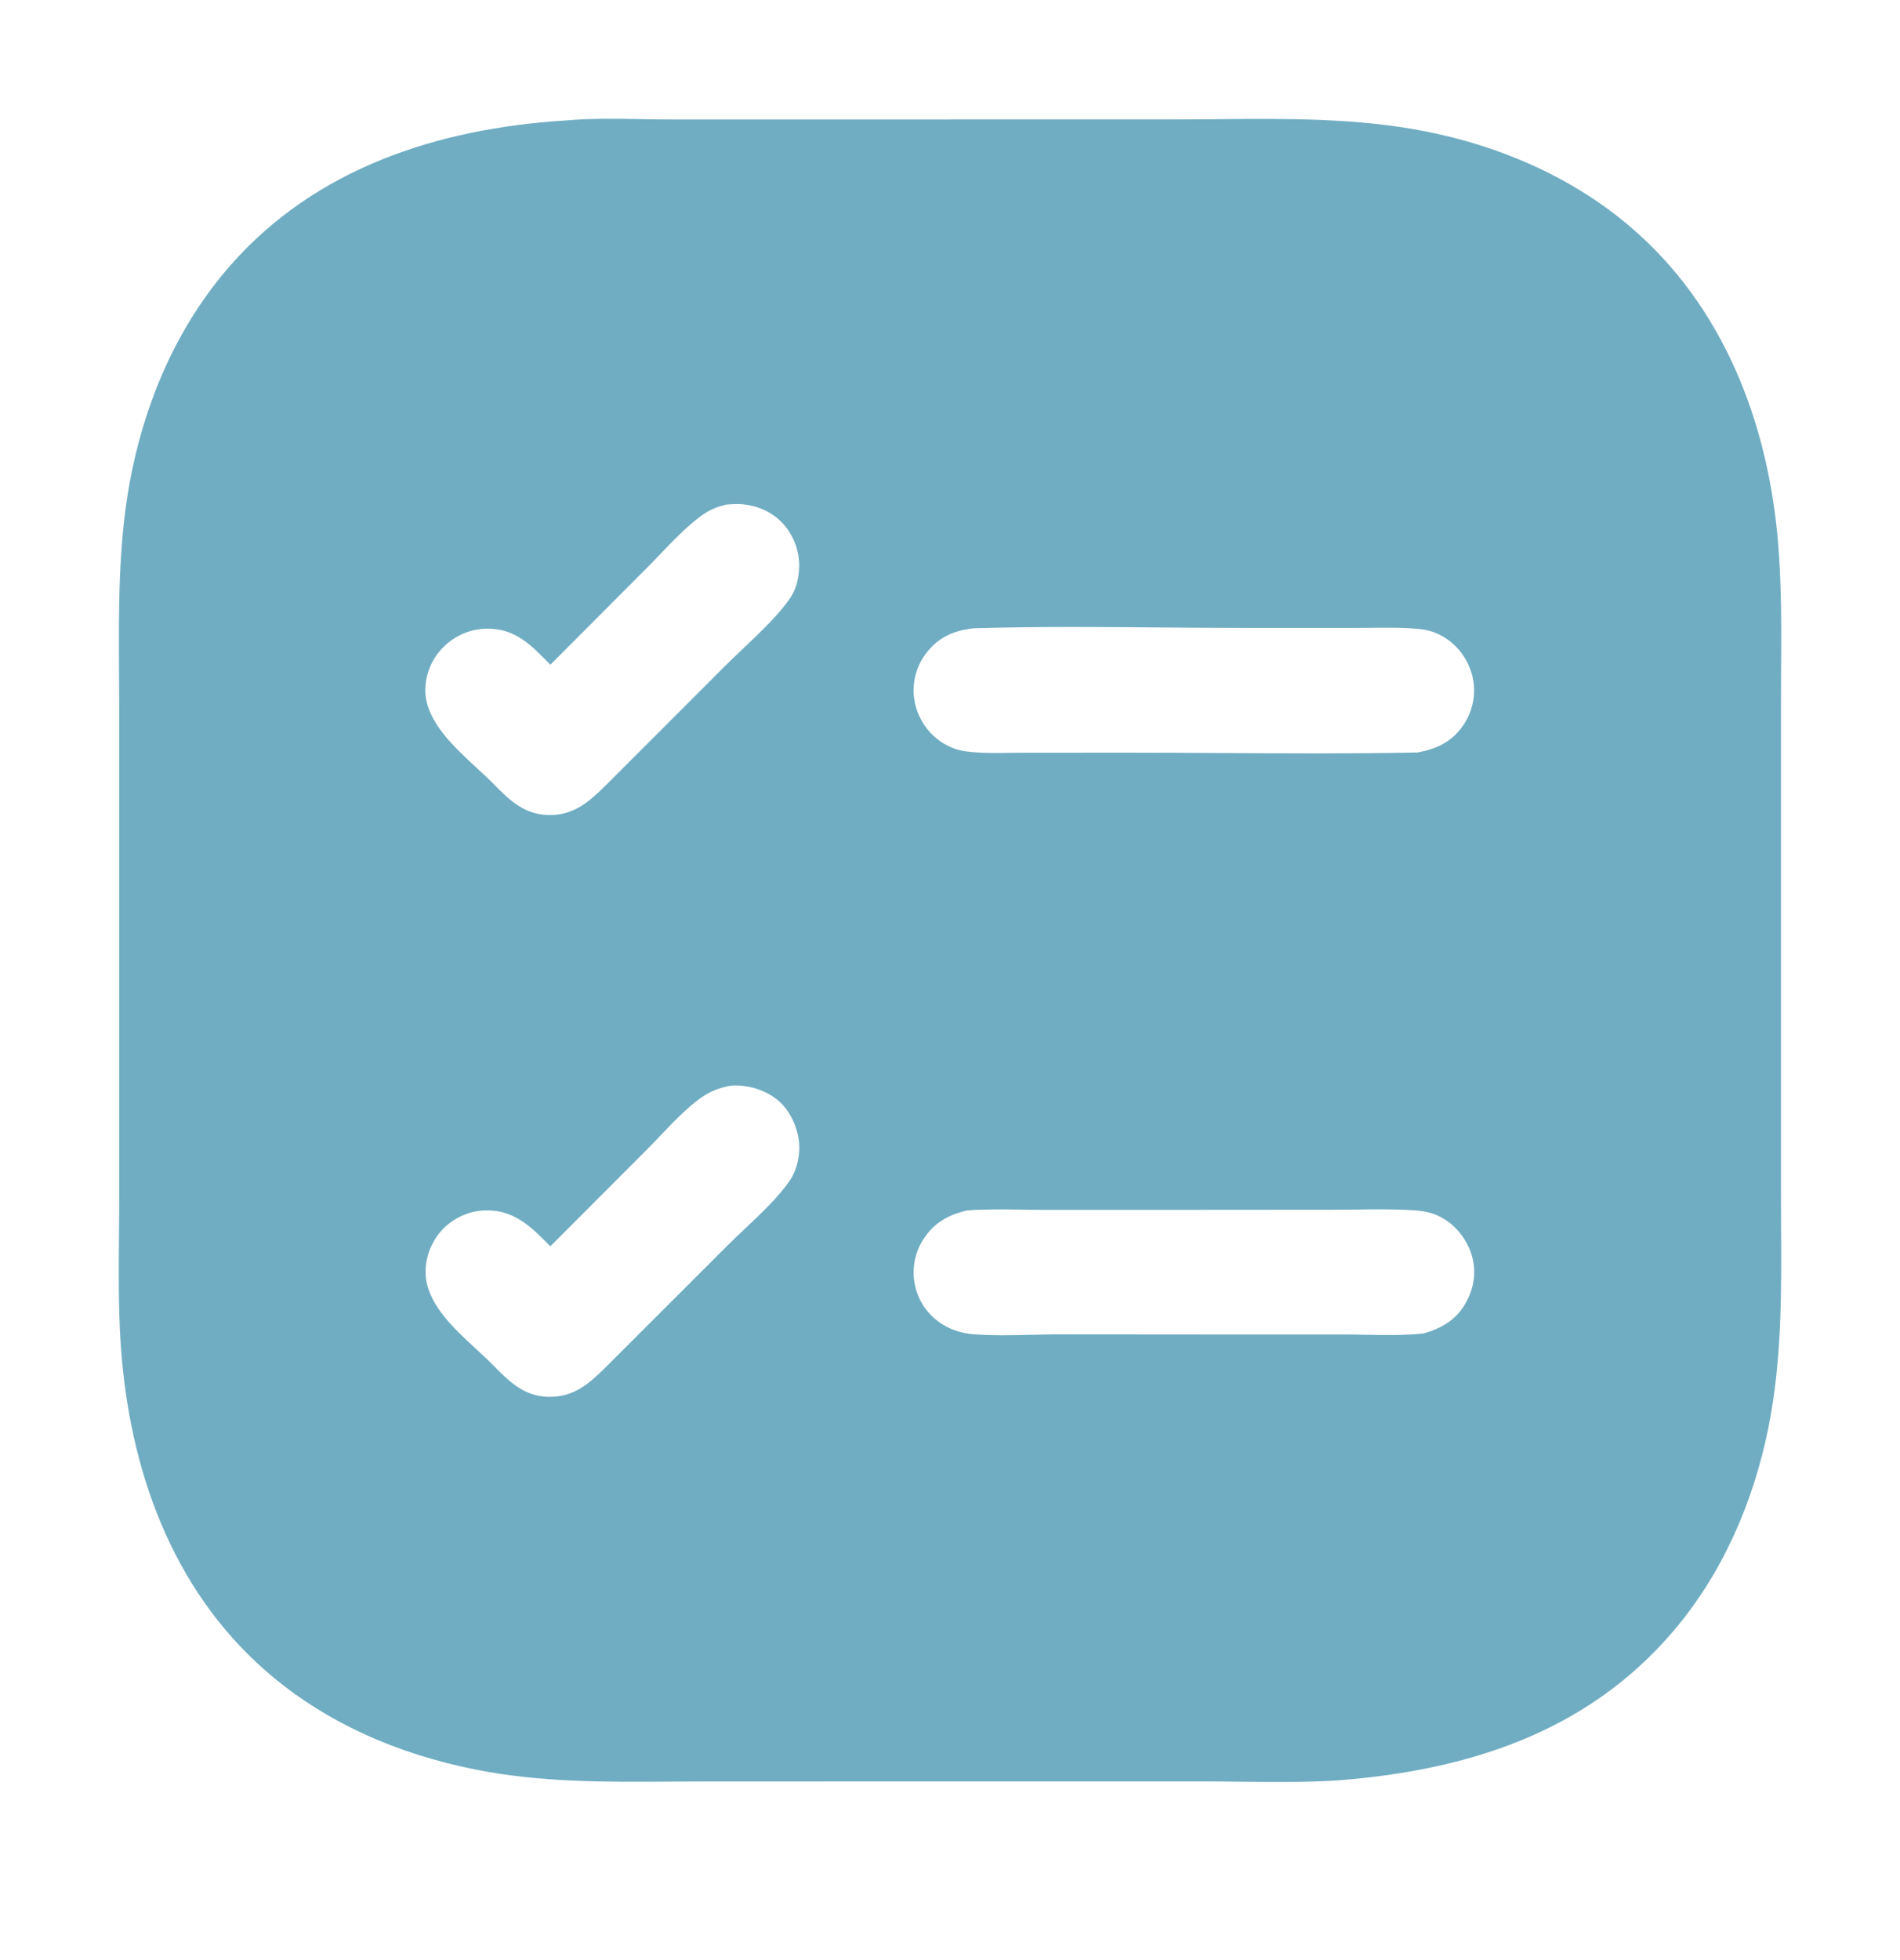 <svg width="32" height="33" viewBox="0 0 32 33" fill="none" xmlns="http://www.w3.org/2000/svg">
<path fill-rule="evenodd" clip-rule="evenodd" d="M9.499 2.03L9.527 2.028C9.948 1.991 10.382 1.999 10.812 2.006C10.983 2.009 11.155 2.012 11.324 2.012L14.631 2.012L19.728 2.011C19.978 2.011 20.23 2.009 20.481 2.007C21.659 1.996 22.849 1.984 24.003 2.211C25.258 2.457 26.469 2.978 27.448 3.81C29.034 5.157 29.785 7.133 29.949 9.168C30.007 9.89 30.002 10.618 29.997 11.344V11.344C29.996 11.538 29.995 11.732 29.995 11.925L29.995 15.972L29.995 20.039C29.995 20.228 29.996 20.417 29.997 20.606V20.606C30.004 21.753 30.011 22.904 29.784 24.034C29.53 25.291 29.013 26.49 28.175 27.47C26.718 29.176 24.706 29.805 22.536 29.974C21.994 30.009 21.444 30.003 20.896 29.997C20.687 29.995 20.479 29.992 20.271 29.992L16.165 29.992L11.945 29.993C11.742 29.993 11.538 29.994 11.334 29.995C10.22 30.003 9.101 30.011 8.004 29.791C6.709 29.533 5.483 29.009 4.482 28.136C2.877 26.738 2.171 24.706 2.033 22.628C1.993 22.018 1.998 21.4 2.004 20.785C2.006 20.572 2.008 20.36 2.008 20.148L2.008 16.031L2.008 11.928C2.008 11.729 2.007 11.53 2.005 11.331C1.998 10.193 1.991 9.053 2.221 7.934C2.484 6.658 3.02 5.447 3.885 4.463C5.326 2.825 7.378 2.167 9.499 2.03ZM12.223 8.496C12.285 8.491 12.348 8.486 12.41 8.486C12.682 8.486 12.96 8.588 13.154 8.781C13.178 8.806 13.202 8.832 13.224 8.859C13.246 8.886 13.266 8.914 13.286 8.944C13.305 8.973 13.323 9.003 13.339 9.034C13.355 9.065 13.37 9.096 13.383 9.129C13.396 9.161 13.408 9.194 13.418 9.227C13.427 9.261 13.435 9.295 13.442 9.329C13.448 9.363 13.453 9.398 13.456 9.433C13.459 9.468 13.461 9.502 13.46 9.537C13.458 9.707 13.417 9.902 13.323 10.046C13.142 10.325 12.809 10.641 12.514 10.921L12.514 10.921C12.412 11.017 12.315 11.11 12.23 11.194L10.188 13.236C9.907 13.513 9.654 13.728 9.24 13.722C8.843 13.715 8.593 13.485 8.332 13.218C8.245 13.128 8.143 13.034 8.036 12.936C7.635 12.566 7.165 12.132 7.163 11.625C7.163 11.591 7.164 11.557 7.168 11.524C7.171 11.49 7.176 11.457 7.183 11.423C7.189 11.39 7.198 11.357 7.208 11.325C7.217 11.293 7.229 11.261 7.242 11.229C7.255 11.198 7.27 11.168 7.286 11.138C7.302 11.108 7.319 11.079 7.338 11.051C7.357 11.023 7.377 10.996 7.399 10.97C7.421 10.944 7.444 10.919 7.468 10.895C7.492 10.87 7.518 10.847 7.545 10.824C7.572 10.802 7.6 10.781 7.629 10.762C7.658 10.742 7.688 10.724 7.719 10.708C7.75 10.691 7.781 10.676 7.814 10.663C7.846 10.65 7.879 10.638 7.912 10.628C7.946 10.618 7.98 10.61 8.014 10.603C8.048 10.596 8.083 10.591 8.118 10.588C8.153 10.585 8.188 10.584 8.223 10.584C8.672 10.587 8.932 10.849 9.222 11.142L9.27 11.191L10.896 9.56C10.971 9.485 11.047 9.406 11.123 9.326L11.123 9.326C11.343 9.096 11.57 8.859 11.819 8.678C11.949 8.583 12.069 8.538 12.223 8.496ZM12.375 18.275C12.348 18.276 12.322 18.277 12.296 18.28C12.1 18.319 11.96 18.372 11.797 18.489C11.559 18.66 11.343 18.888 11.133 19.108C11.057 19.188 10.983 19.267 10.908 19.341L9.269 20.983C8.972 20.68 8.683 20.386 8.23 20.378C8.195 20.377 8.161 20.378 8.126 20.38C8.092 20.383 8.057 20.387 8.023 20.393C7.989 20.399 7.956 20.407 7.922 20.416C7.889 20.426 7.856 20.437 7.824 20.45C7.792 20.462 7.76 20.477 7.73 20.492C7.699 20.508 7.669 20.526 7.64 20.544C7.611 20.563 7.583 20.583 7.556 20.605C7.529 20.626 7.503 20.649 7.478 20.674C7.454 20.698 7.43 20.723 7.408 20.75C7.386 20.776 7.366 20.804 7.347 20.832C7.327 20.861 7.309 20.89 7.293 20.921C7.277 20.951 7.262 20.982 7.249 21.014C7.235 21.045 7.224 21.078 7.213 21.111C7.203 21.144 7.195 21.177 7.188 21.211C7.181 21.244 7.176 21.279 7.173 21.313C7.169 21.347 7.168 21.381 7.168 21.416C7.169 21.929 7.626 22.35 8.022 22.715C8.121 22.806 8.217 22.894 8.3 22.979C8.571 23.256 8.825 23.51 9.239 23.517C9.659 23.524 9.914 23.303 10.196 23.024L12.251 20.971C12.338 20.884 12.436 20.791 12.538 20.695L12.538 20.695C12.821 20.428 13.133 20.133 13.316 19.854C13.411 19.709 13.46 19.508 13.462 19.336C13.466 19.068 13.348 18.765 13.157 18.575C12.959 18.378 12.652 18.27 12.375 18.275ZM17.205 20.365H17.205L17.206 20.365C17.324 20.367 17.442 20.369 17.559 20.369L19.815 20.369L22.407 20.367C22.542 20.367 22.678 20.366 22.815 20.364C23.141 20.359 23.47 20.355 23.792 20.375C23.956 20.385 24.108 20.408 24.255 20.485C24.287 20.502 24.318 20.52 24.348 20.54C24.378 20.56 24.407 20.581 24.435 20.604C24.463 20.627 24.489 20.651 24.515 20.677C24.54 20.702 24.564 20.729 24.587 20.757C24.61 20.785 24.631 20.814 24.651 20.844C24.671 20.874 24.689 20.905 24.706 20.937C24.723 20.968 24.738 21.001 24.752 21.034C24.766 21.068 24.778 21.102 24.788 21.136C24.87 21.414 24.826 21.691 24.683 21.942C24.524 22.222 24.278 22.364 23.977 22.45C23.658 22.484 23.326 22.478 22.999 22.472C22.875 22.469 22.752 22.467 22.63 22.467L20.256 22.467L17.788 22.465C17.648 22.466 17.506 22.469 17.364 22.473C17.043 22.48 16.719 22.488 16.406 22.464C16.22 22.449 16.049 22.403 15.889 22.307C15.859 22.289 15.83 22.27 15.803 22.249C15.775 22.228 15.748 22.206 15.722 22.183C15.696 22.16 15.672 22.135 15.649 22.109C15.626 22.083 15.604 22.056 15.583 22.028C15.563 22 15.544 21.971 15.527 21.941C15.509 21.911 15.493 21.88 15.479 21.848C15.465 21.817 15.452 21.784 15.441 21.751C15.43 21.718 15.42 21.685 15.413 21.651C15.405 21.618 15.399 21.584 15.395 21.55C15.391 21.517 15.388 21.483 15.387 21.449C15.387 21.415 15.387 21.381 15.39 21.347C15.392 21.313 15.397 21.279 15.402 21.245C15.408 21.212 15.416 21.178 15.425 21.146C15.434 21.113 15.445 21.081 15.457 21.049C15.47 21.017 15.483 20.986 15.499 20.956C15.514 20.925 15.531 20.895 15.55 20.867C15.725 20.589 15.972 20.453 16.284 20.379C16.587 20.356 16.898 20.36 17.205 20.365ZM19.564 10.564C18.506 10.555 17.439 10.546 16.399 10.578C16.076 10.613 15.82 10.719 15.613 10.979C15.591 11.006 15.572 11.033 15.553 11.062C15.534 11.091 15.517 11.12 15.502 11.15C15.486 11.181 15.472 11.212 15.459 11.243C15.447 11.275 15.436 11.307 15.427 11.34C15.417 11.373 15.409 11.406 15.403 11.44C15.397 11.473 15.393 11.507 15.39 11.541C15.388 11.575 15.387 11.609 15.387 11.643C15.388 11.677 15.39 11.711 15.394 11.745C15.399 11.78 15.405 11.814 15.412 11.848C15.42 11.881 15.429 11.915 15.44 11.948C15.451 11.981 15.464 12.013 15.478 12.045C15.492 12.076 15.508 12.107 15.525 12.137C15.542 12.168 15.56 12.197 15.58 12.225C15.6 12.253 15.622 12.281 15.644 12.307C15.667 12.333 15.691 12.358 15.716 12.382C15.741 12.406 15.768 12.428 15.795 12.45C15.936 12.559 16.096 12.628 16.272 12.651C16.519 12.683 16.777 12.679 17.03 12.675C17.114 12.674 17.197 12.673 17.279 12.673L18.955 12.672C19.488 12.672 20.023 12.675 20.557 12.678C21.664 12.684 22.771 12.691 23.875 12.669C24.194 12.61 24.447 12.493 24.638 12.22C24.657 12.192 24.675 12.164 24.692 12.134C24.709 12.104 24.724 12.074 24.738 12.043C24.752 12.012 24.764 11.98 24.775 11.948C24.785 11.916 24.794 11.883 24.802 11.85C24.809 11.816 24.815 11.783 24.819 11.749C24.823 11.716 24.826 11.682 24.826 11.648C24.827 11.614 24.826 11.58 24.824 11.546C24.821 11.512 24.817 11.478 24.811 11.445C24.805 11.41 24.797 11.376 24.787 11.342C24.777 11.309 24.766 11.276 24.753 11.243C24.74 11.21 24.726 11.178 24.71 11.147C24.694 11.116 24.676 11.086 24.657 11.056C24.638 11.027 24.618 10.999 24.596 10.971C24.574 10.944 24.551 10.917 24.527 10.892C24.503 10.867 24.477 10.843 24.45 10.821C24.423 10.798 24.396 10.777 24.367 10.757C24.228 10.662 24.086 10.61 23.919 10.592C23.65 10.563 23.373 10.567 23.099 10.57C23.011 10.571 22.922 10.572 22.835 10.572L21.037 10.572C20.55 10.572 20.058 10.568 19.564 10.564Z" fill="#70ADC2"/>
</svg>
